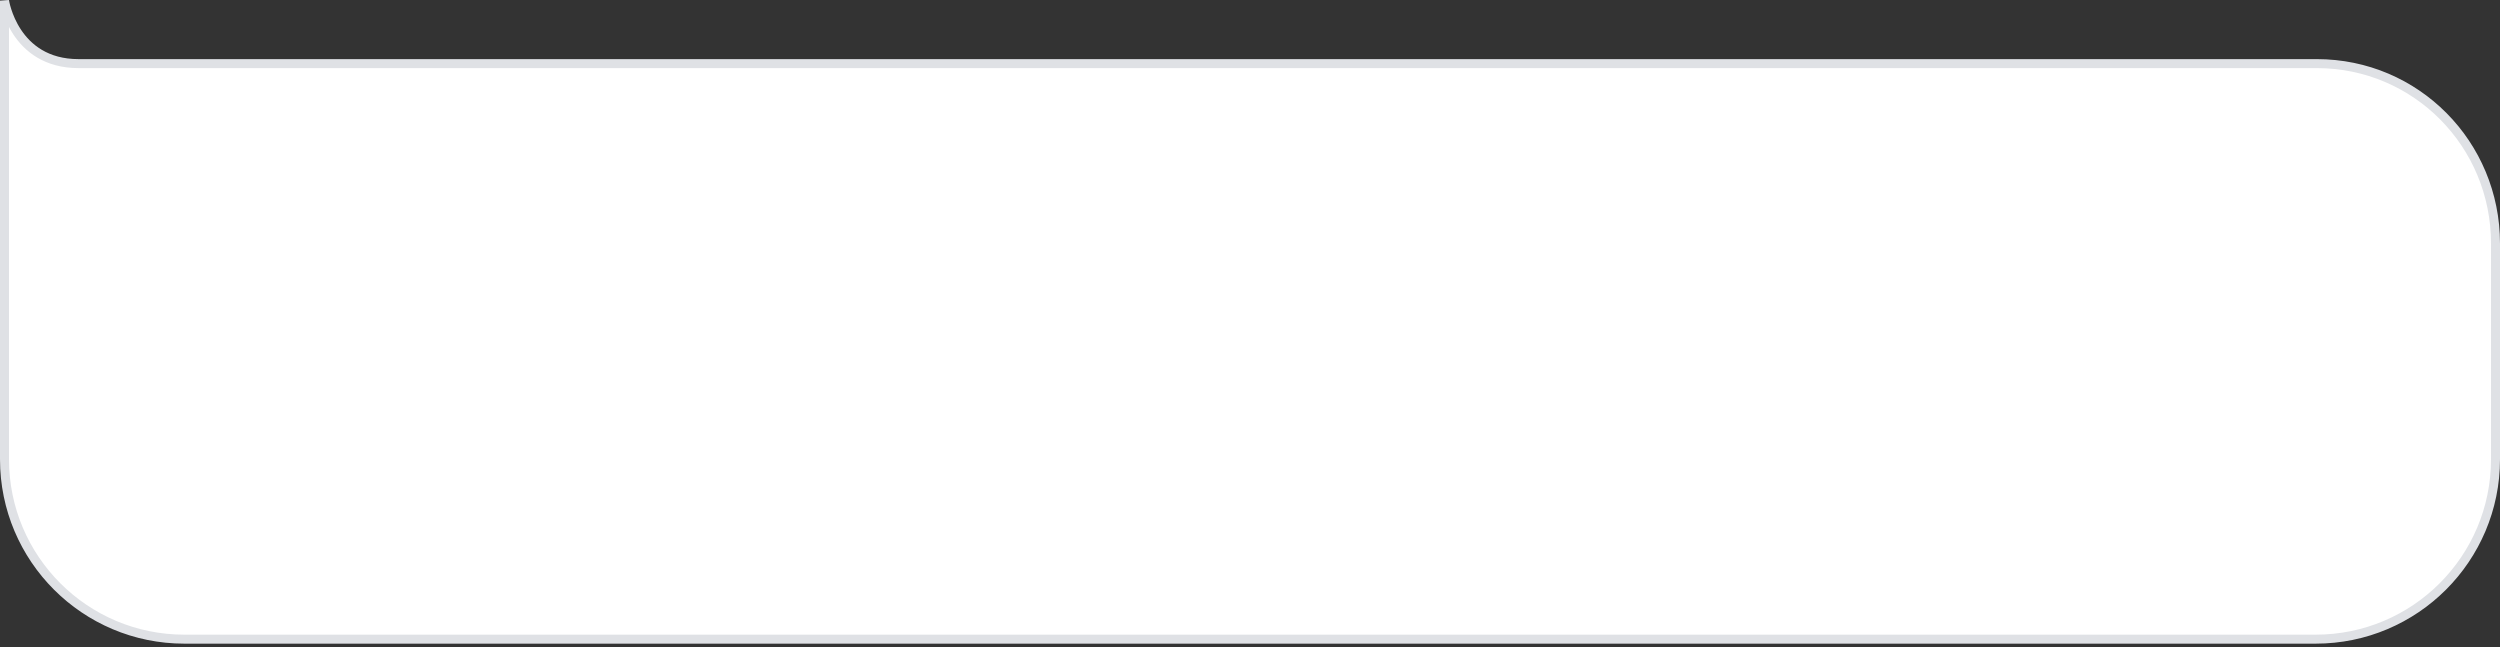 <svg width="278" height="72" viewBox="0 0 278 72" fill="none" xmlns="http://www.w3.org/2000/svg">
<rect x="0" y="0" width="278" height="72" fill="#333333" stroke="none"/>
<path fill-rule="evenodd" clip-rule="evenodd" d="M0.5 0.073C0.5 0.073 1.53 7.074 8.738 7.074C14.729 7.074 196.443 7.074 257.622 7.074C268.668 7.074 277.5 16.028 277.5 27.074V51.074C277.5 62.12 268.546 71.074 257.5 71.074H20.5C9.454 71.074 0.5 62.12 0.5 51.074V7.074V0.073Z" fill="white" stroke="#DFE1E5"/>
</svg>
